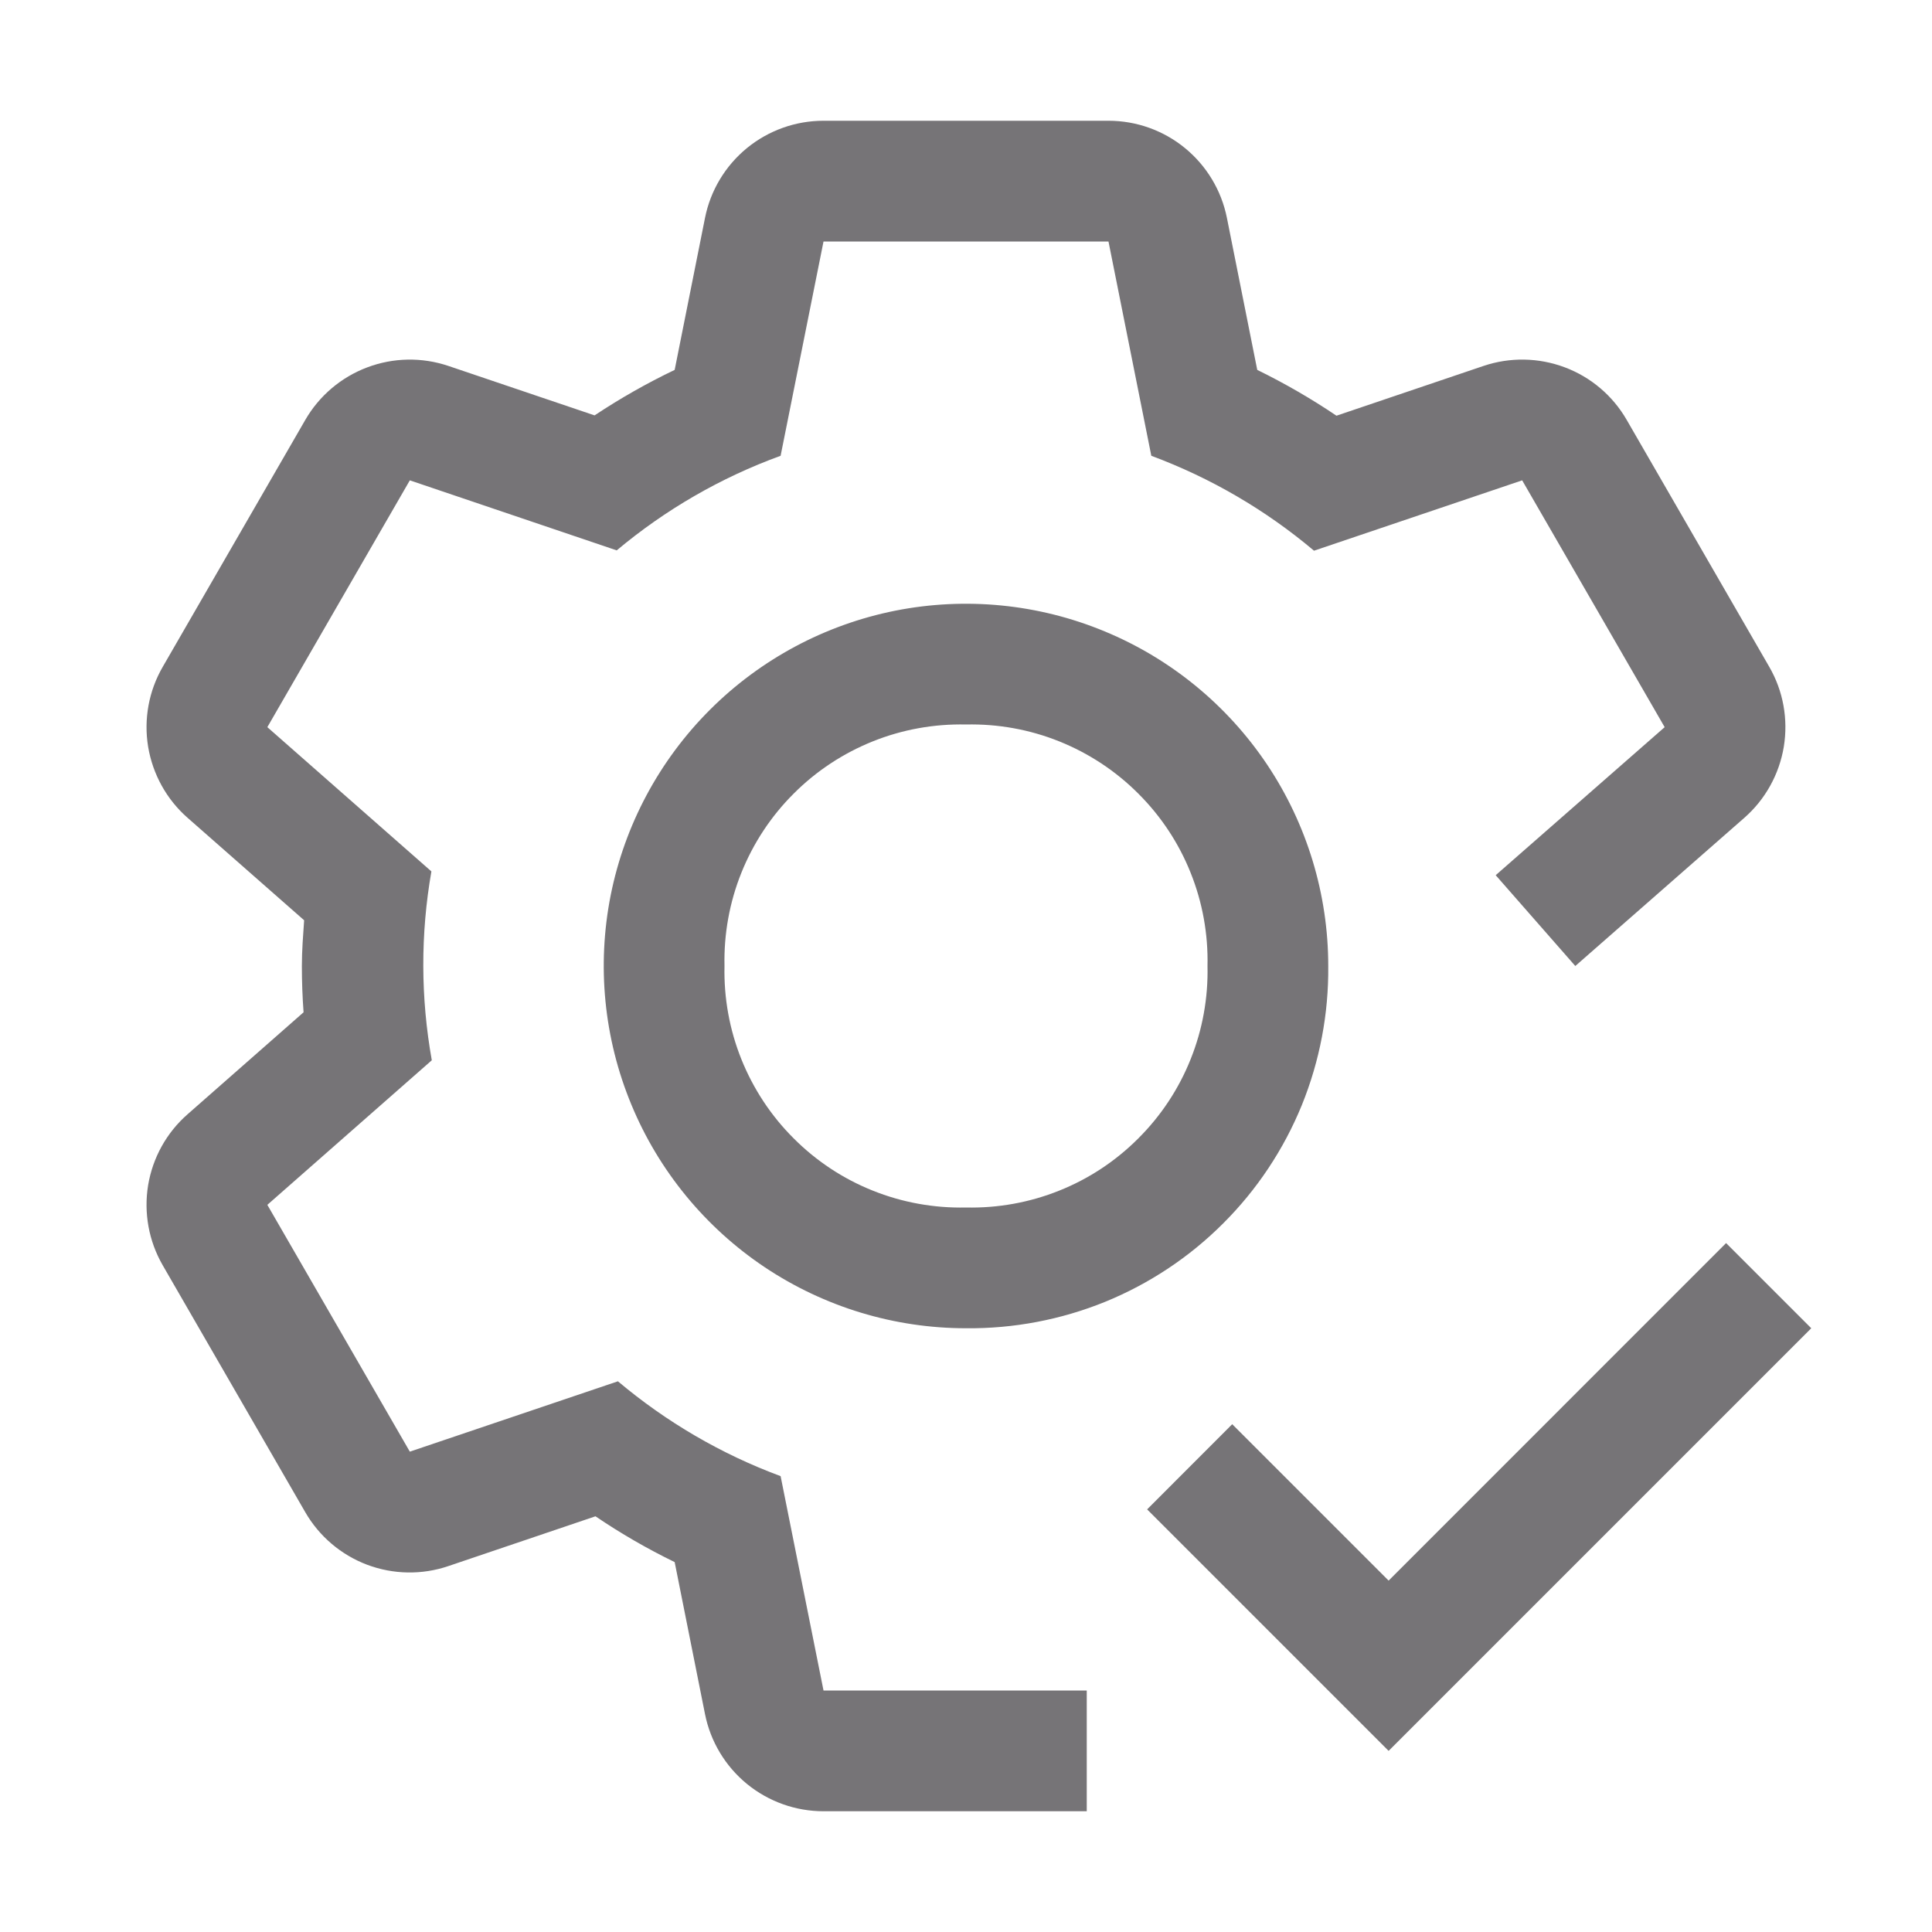<svg width="24" height="24" viewBox="0 0 24 24" fill="none" xmlns="http://www.w3.org/2000/svg">
<path d="M12 16.5C11.11 16.5 10.24 16.236 9.5 15.742C8.76 15.247 8.183 14.544 7.843 13.722C7.502 12.9 7.413 11.995 7.586 11.122C7.76 10.249 8.189 9.447 8.818 8.818C9.447 8.189 10.249 7.76 11.122 7.586C11.995 7.413 12.9 7.502 13.722 7.843C14.544 8.183 15.247 8.76 15.742 9.5C16.236 10.24 16.5 11.11 16.5 12C16.506 12.593 16.394 13.181 16.171 13.73C15.947 14.278 15.616 14.777 15.196 15.196C14.777 15.616 14.278 15.947 13.73 16.171C13.181 16.394 12.593 16.506 12 16.5ZM12 9C11.604 8.991 11.209 9.062 10.841 9.21C10.473 9.358 10.139 9.578 9.859 9.859C9.578 10.139 9.358 10.473 9.21 10.841C9.062 11.209 8.991 11.604 9 12C8.991 12.396 9.062 12.791 9.21 13.159C9.358 13.527 9.578 13.861 9.859 14.141C10.139 14.422 10.473 14.643 10.841 14.79C11.209 14.938 11.604 15.009 12 15C12.396 15.009 12.791 14.938 13.159 14.79C13.527 14.643 13.861 14.422 14.141 14.141C14.422 13.861 14.643 13.527 14.79 13.159C14.938 12.791 15.009 12.396 15 12C15.009 11.604 14.938 11.209 14.79 10.841C14.643 10.473 14.422 10.139 14.141 9.859C13.861 9.578 13.527 9.358 13.159 9.21C12.791 9.062 12.396 8.991 12 9Z" fill="#767477"/>
<path d="M21.978 8.283L20.208 5.217C20.035 4.916 19.763 4.685 19.438 4.563C19.113 4.441 18.756 4.435 18.428 4.546L16.602 5.164C16.288 4.952 15.959 4.762 15.618 4.595L15.241 2.706C15.173 2.366 14.989 2.06 14.721 1.84C14.453 1.62 14.117 1.5 13.77 1.5H10.23C9.883 1.5 9.547 1.62 9.278 1.84C9.01 2.06 8.826 2.366 8.758 2.706L8.381 4.595C8.036 4.76 7.704 4.949 7.386 5.16L5.571 4.546C5.242 4.435 4.886 4.441 4.561 4.564C4.237 4.686 3.965 4.917 3.792 5.217L2.022 8.283C1.848 8.583 1.784 8.934 1.84 9.276C1.897 9.618 2.07 9.931 2.33 10.159L3.778 11.432C3.765 11.621 3.75 11.809 3.75 12C3.75 12.194 3.757 12.385 3.771 12.575L2.331 13.841C2.07 14.069 1.897 14.381 1.84 14.723C1.784 15.066 1.848 15.417 2.021 15.717L3.791 18.783C3.964 19.084 4.236 19.315 4.561 19.438C4.886 19.56 5.243 19.566 5.571 19.454L7.397 18.836C7.711 19.049 8.04 19.239 8.381 19.405L8.758 21.294C8.826 21.634 9.01 21.94 9.278 22.16C9.547 22.38 9.883 22.5 10.23 22.5H13.5V21H10.23L9.697 18.337C8.96 18.064 8.277 17.665 7.676 17.159L5.091 18.033L3.321 14.967L5.364 13.171C5.225 12.395 5.223 11.601 5.359 10.825L3.321 9.033L5.091 5.967L7.661 6.837C8.266 6.33 8.955 5.932 9.697 5.662L10.23 3H13.77L14.302 5.662C15.039 5.936 15.723 6.335 16.323 6.841L18.909 5.967L20.679 9.033L18.58 10.872L19.569 12L21.669 10.159C21.929 9.931 22.102 9.619 22.159 9.277C22.215 8.934 22.152 8.583 21.978 8.283V8.283Z" fill="#767477"/>
<path d="M17.25 19.635L15.307 17.692L14.25 18.75L17.25 21.75L22.5 16.5L21.442 15.442L17.25 19.635Z" fill="#767477"/>
</svg>
